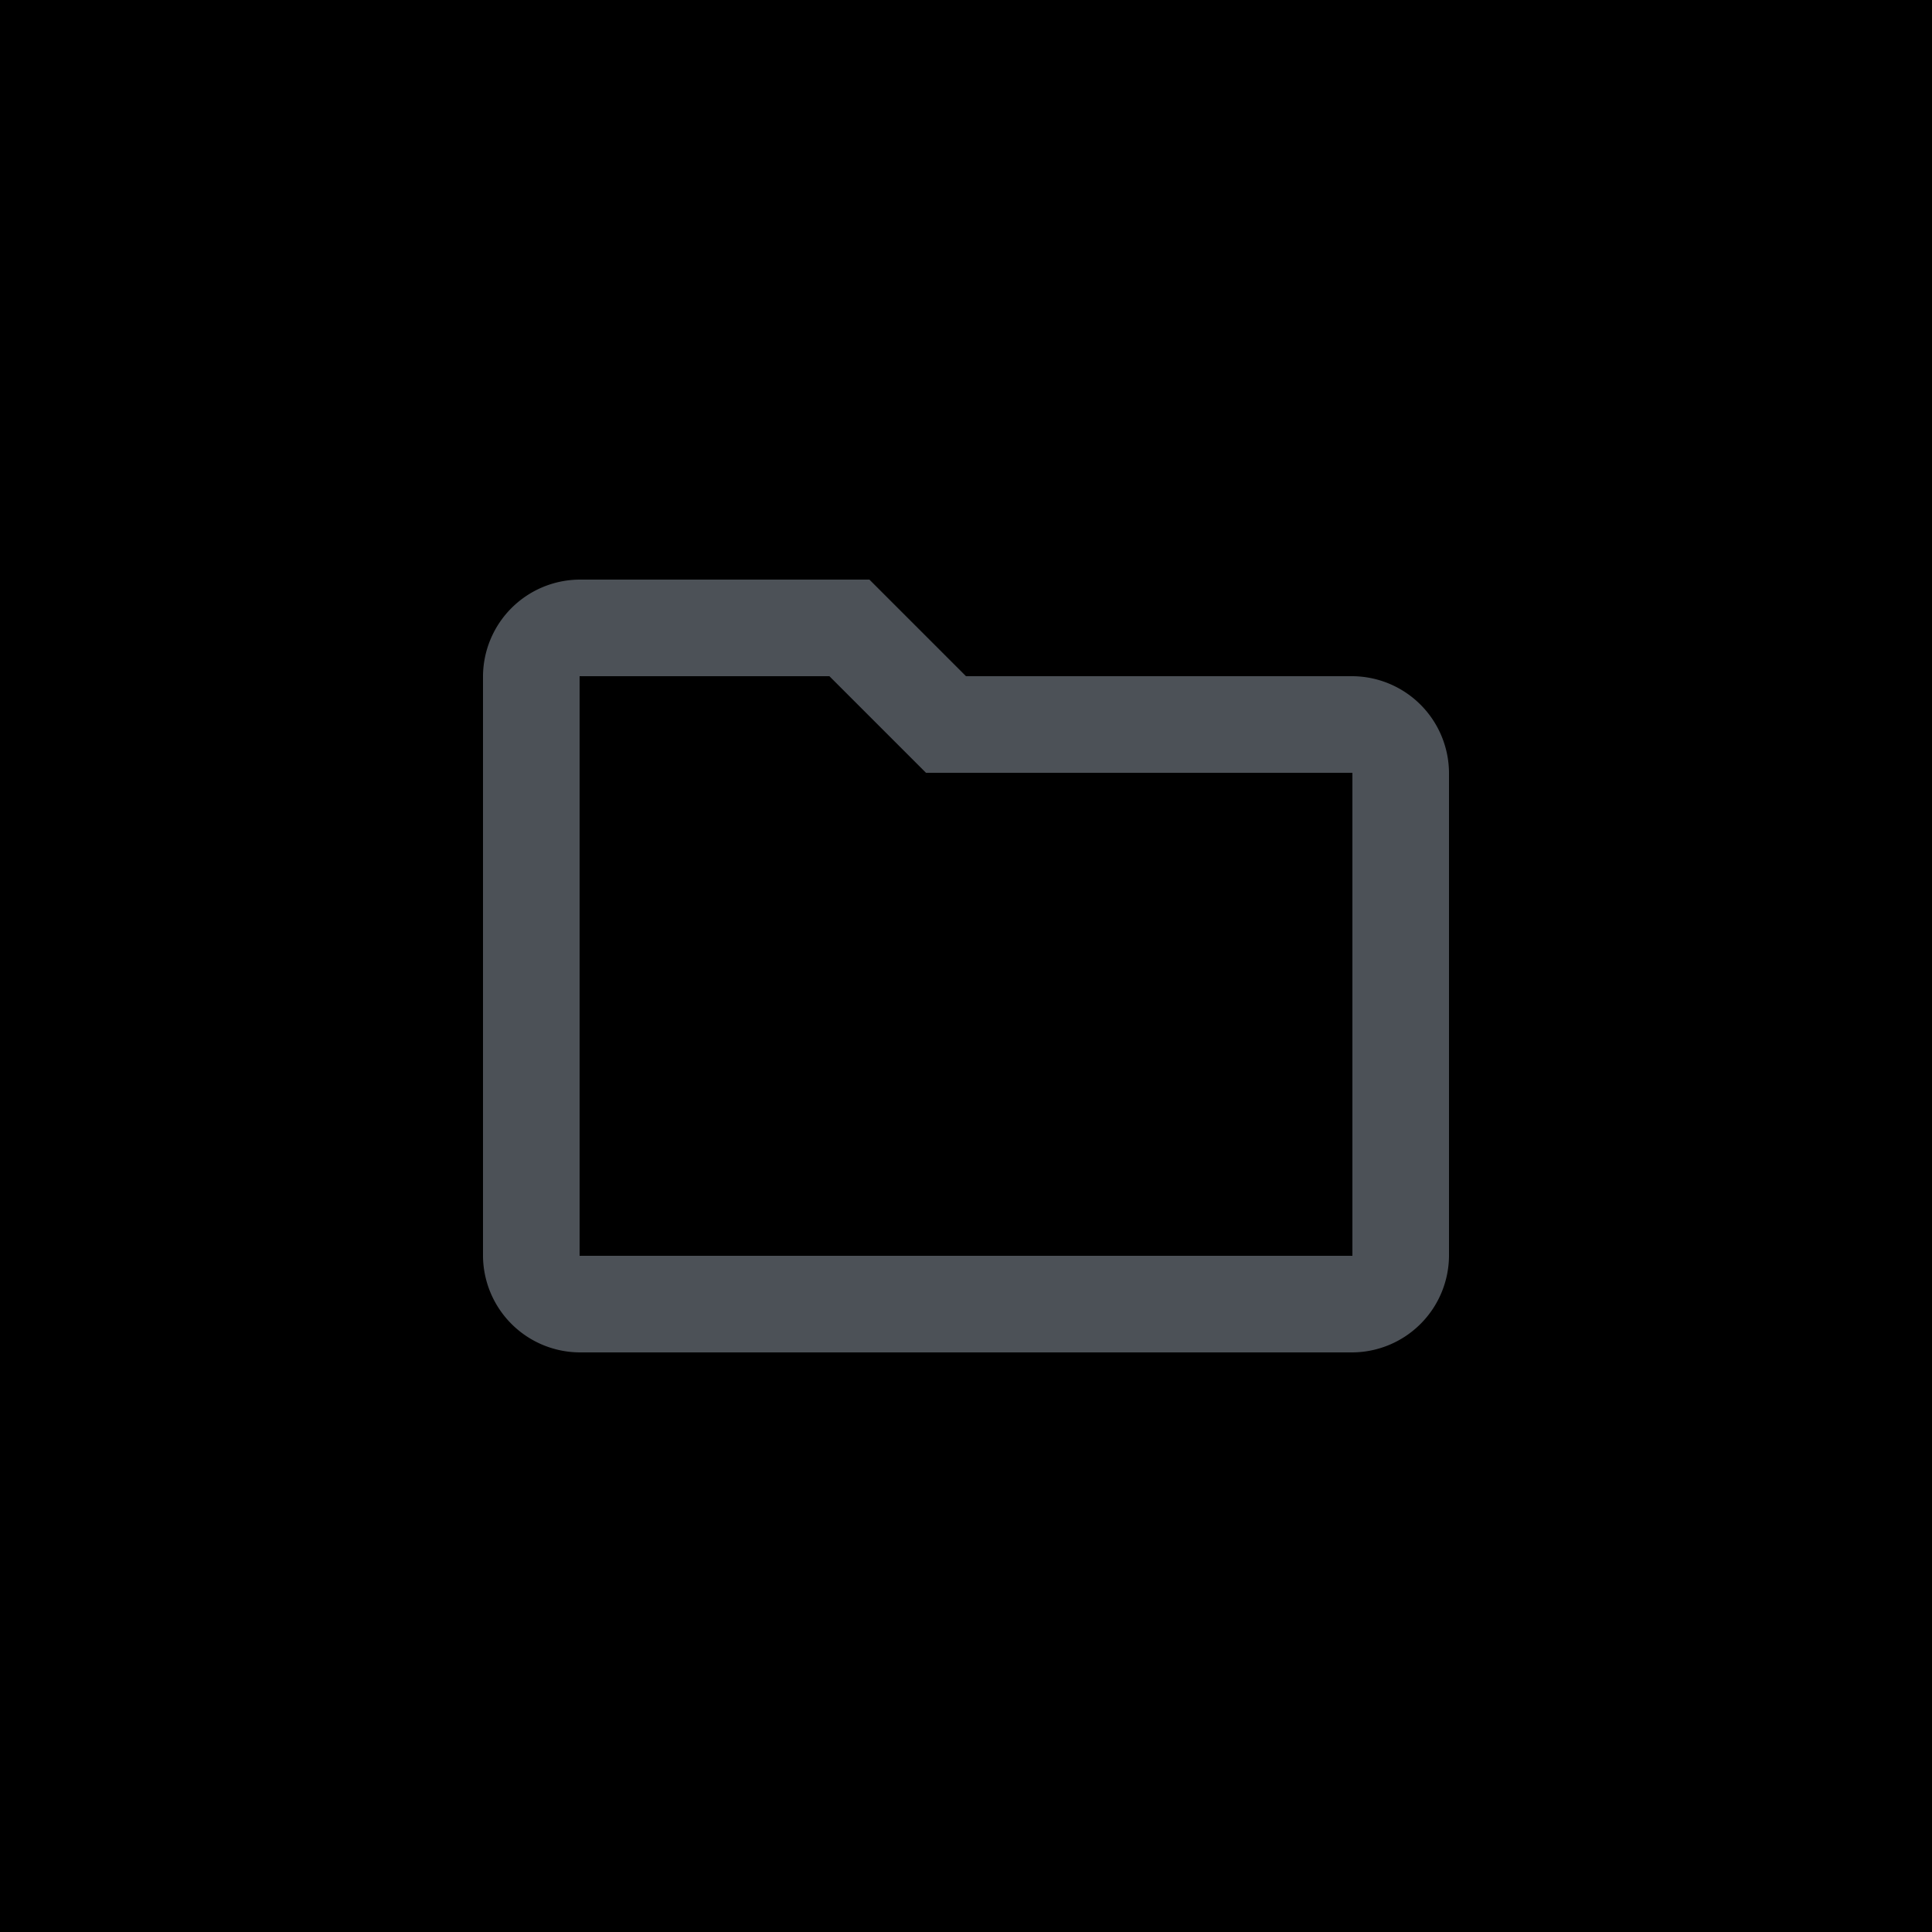 <svg width="40" height="40" viewBox="0 0 40 40">
	<rect class="background" width="40" height="40" />
	<g transform="translate(8 8)">
		<rect class="plate" fill="none" width="24" height="24" />
		<path class="icon" fill="#4c5157" d="M4,4A2.013,2.013,0,0,0,2,6V18a2.013,2.013,0,0,0,2,2H20a2.013,2.013,0,0,0,2-2V8a2.013,2.013,0,0,0-2-2H12L10,4ZM4,6H9.172l2,2H20V18H4Z" />
	</g>
</svg>
